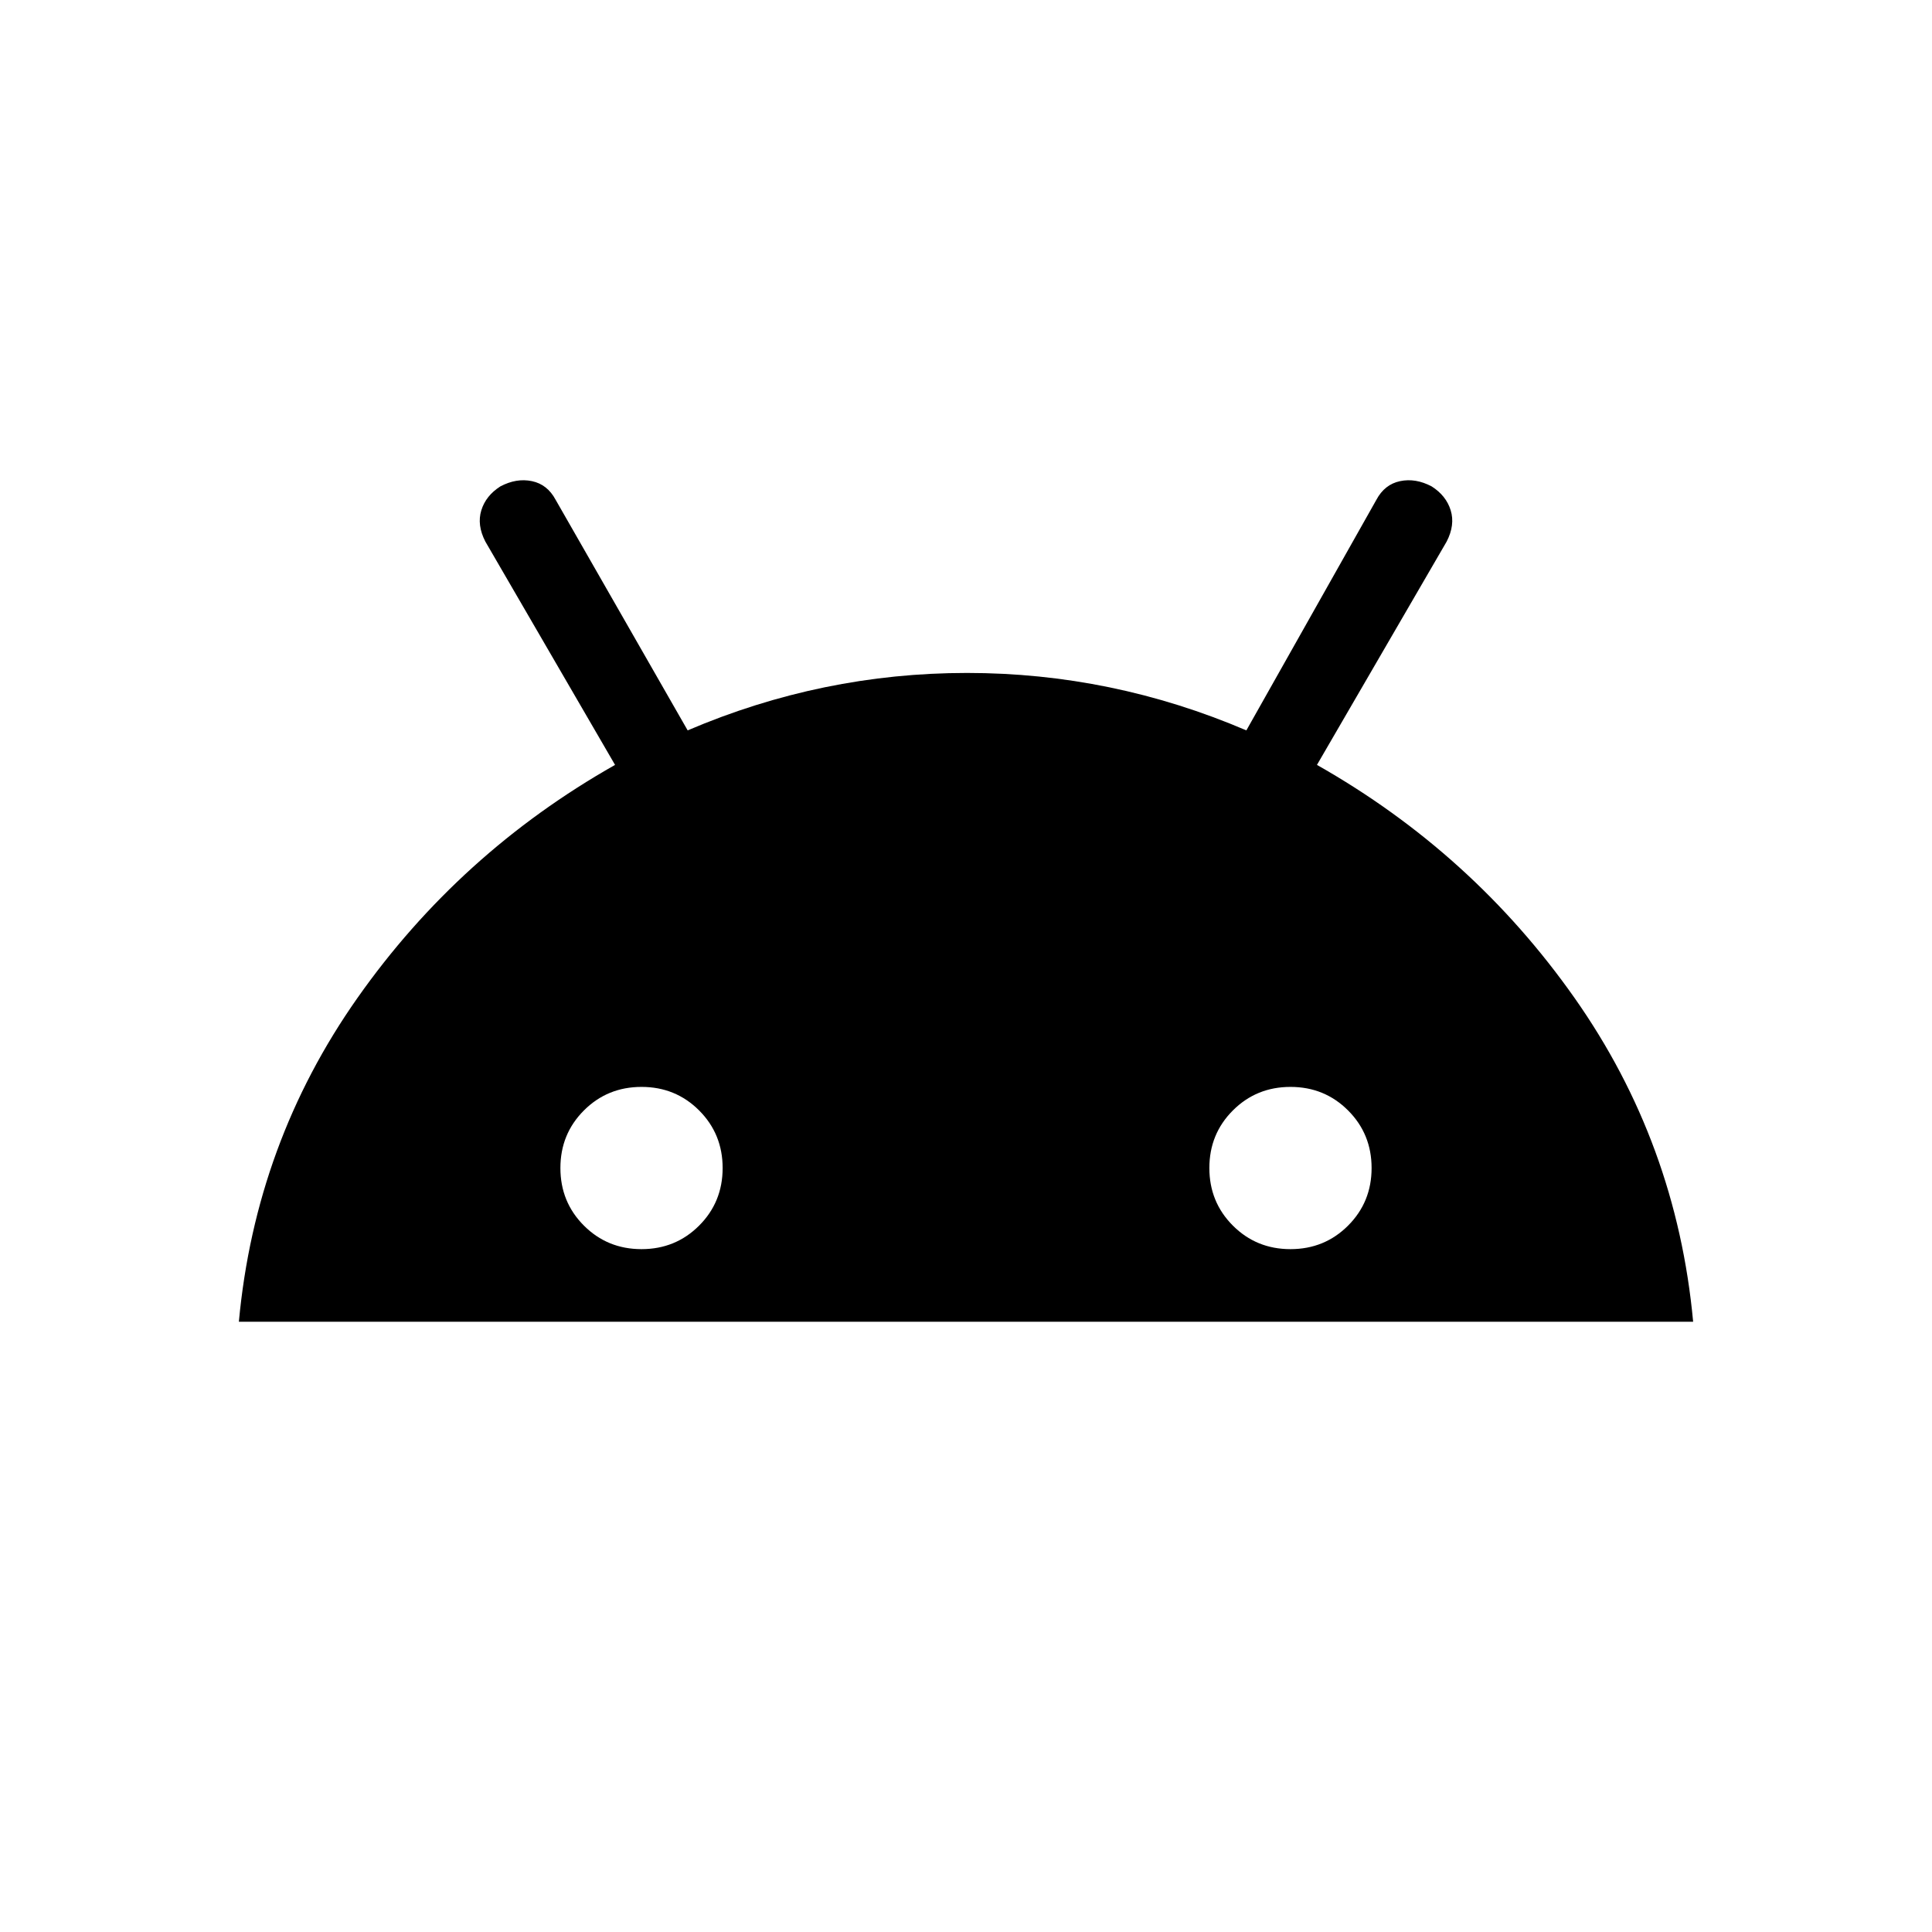 <svg xmlns="http://www.w3.org/2000/svg" height="20" viewBox="0 -960 960 960" width="20"><path d="M118.692-303.231q8.231-88.846 58.912-160.881 50.682-72.035 128.011-115.811l-64.461-111q-4.231-8.231-1.991-15.508 2.241-7.277 9.452-11.877 8-4.231 15.692-2.615 7.693 1.615 11.77 9.251l65.615 114.595q66.769-28.542 138.808-28.542 72.039 0 138.808 28.542l64.615-114.595q4.077-7.636 11.77-9.251 7.692-1.616 15.692 2.615 7.211 4.6 9.452 11.877 2.24 7.277-1.991 15.508l-64.461 111q77.329 43.776 128.011 115.811 50.681 72.035 58.912 160.881H118.692Zm200.073-36.077q16.927 0 28.619-11.688 11.693-11.688 11.693-28.615t-11.688-28.62q-11.688-11.692-28.616-11.692-16.927 0-28.619 11.688-11.693 11.688-11.693 28.615 0 16.928 11.688 28.62t28.616 11.692Zm322.462 0q16.927 0 28.619-11.688 11.693-11.688 11.693-28.615t-11.688-28.62q-11.688-11.692-28.616-11.692-16.927 0-28.619 11.688-11.693 11.688-11.693 28.615 0 16.928 11.688 28.62t28.616 11.692Z"/></svg>